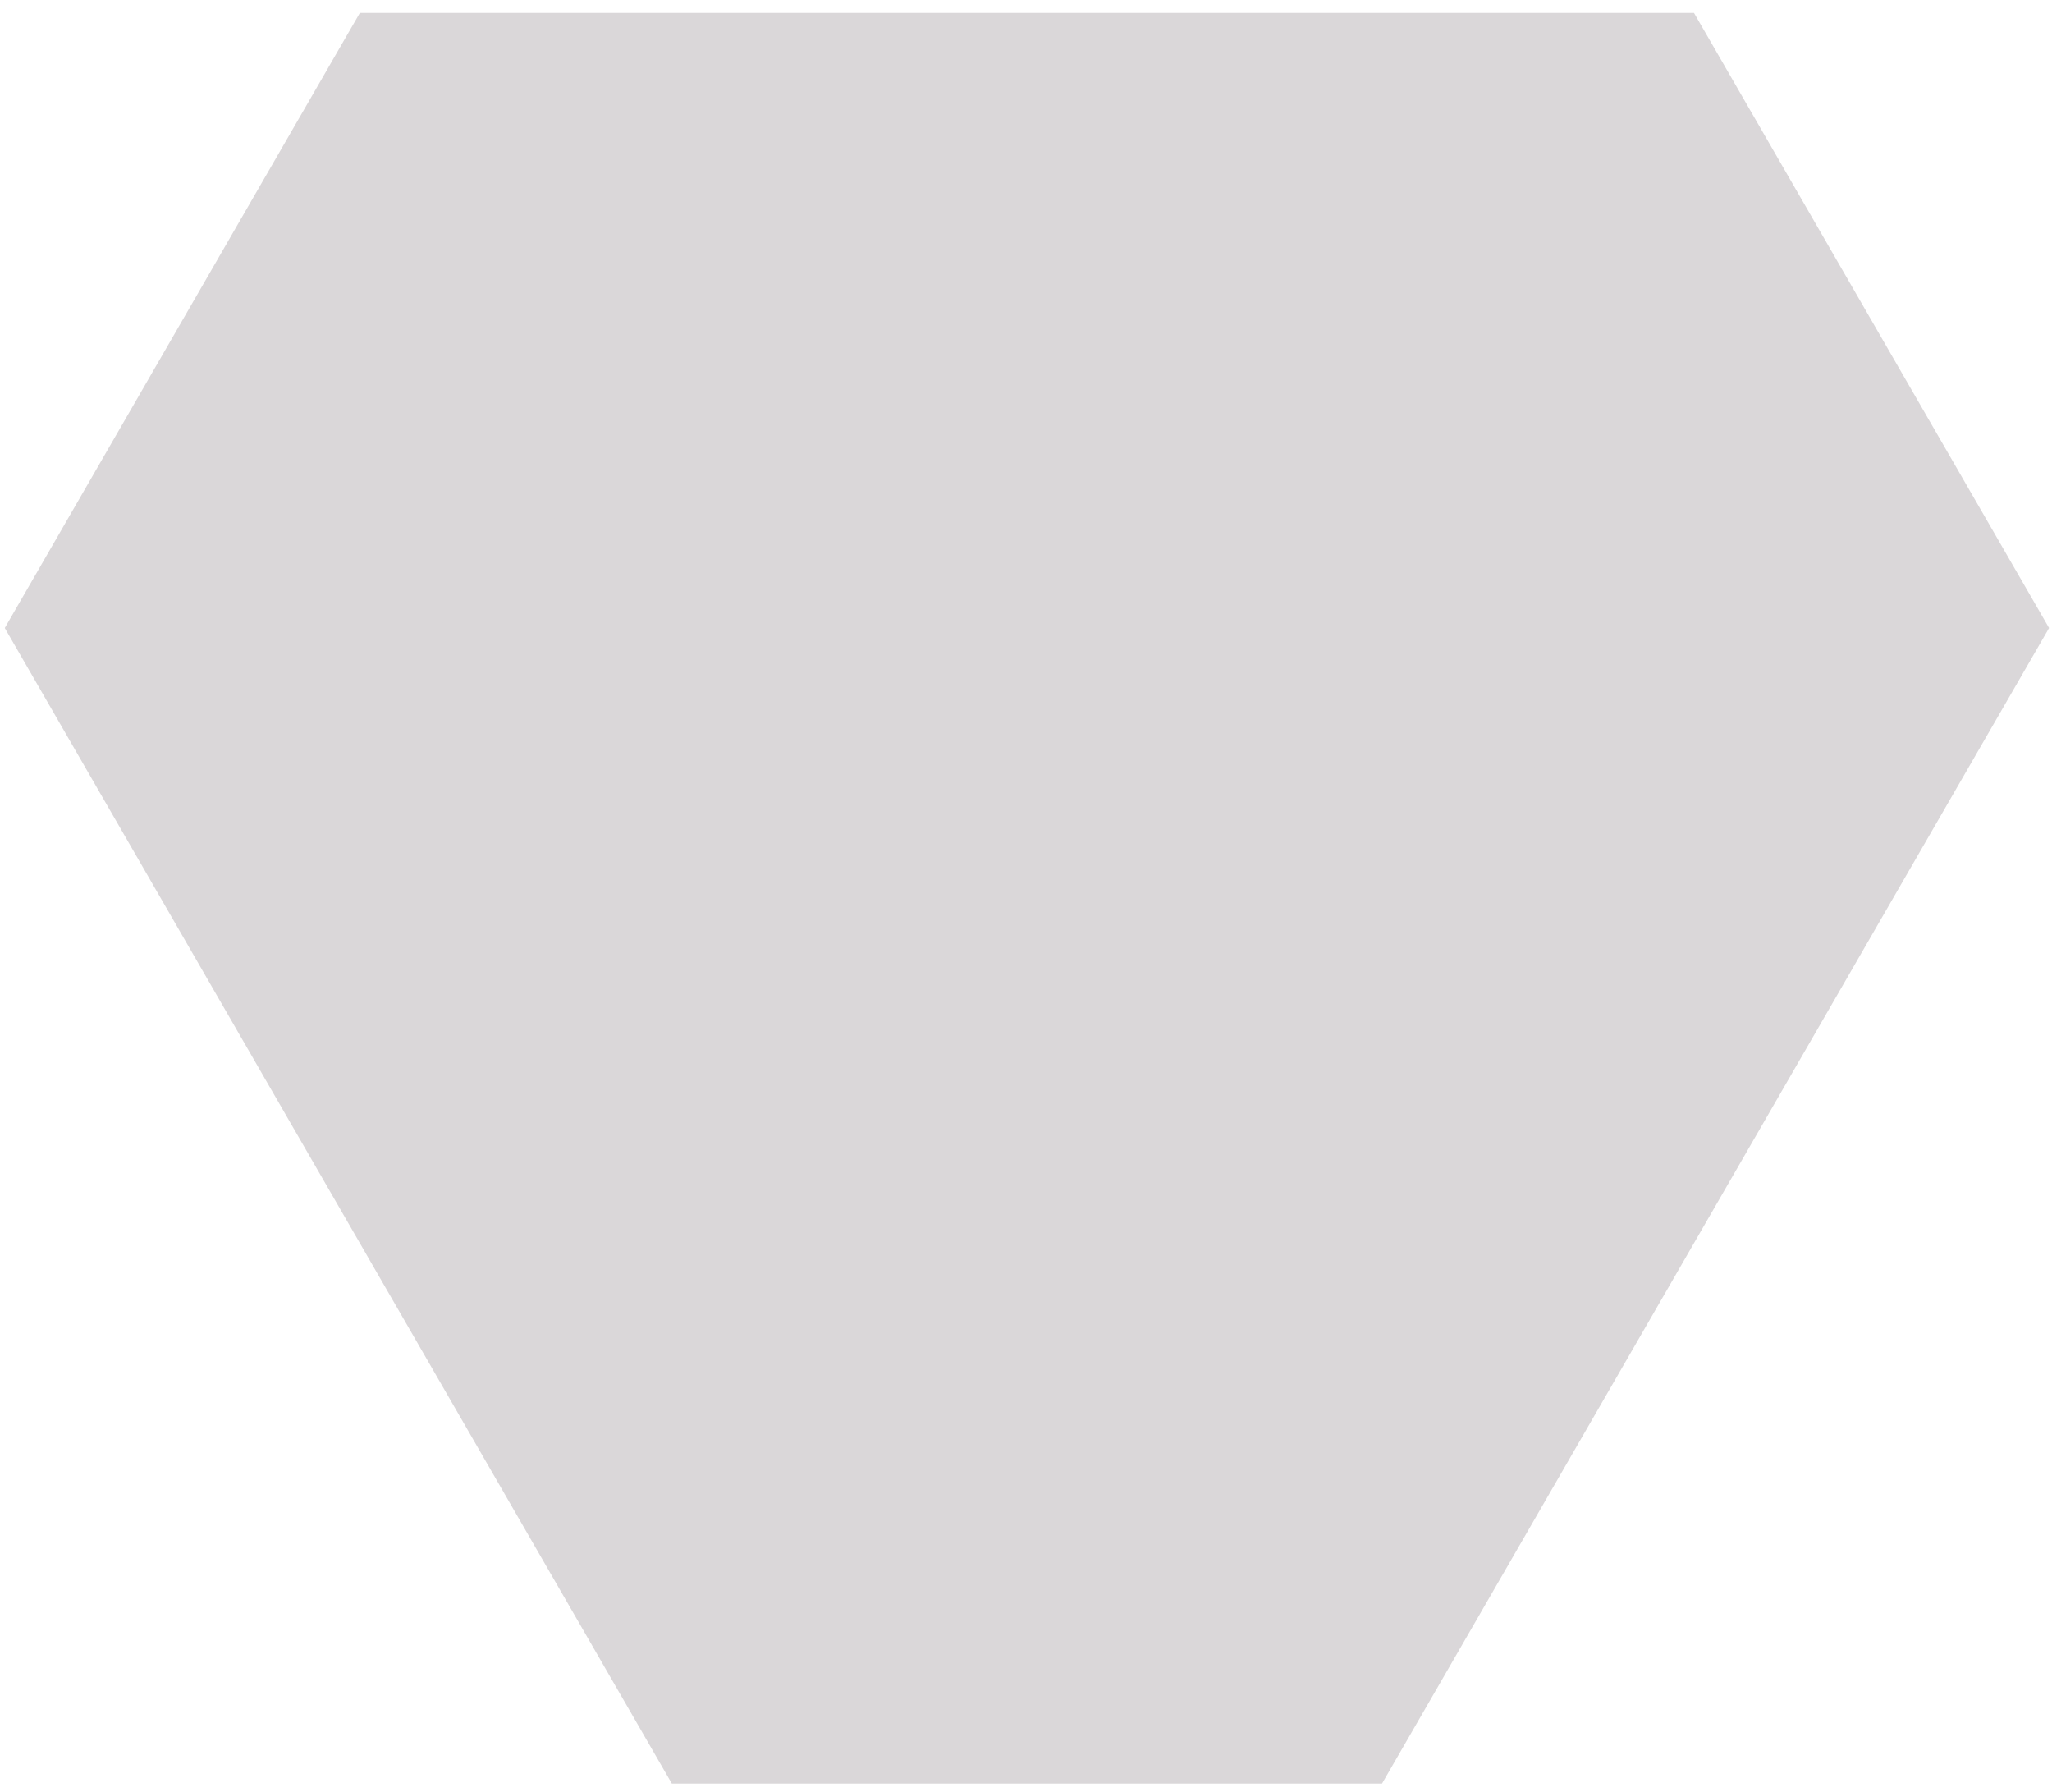 <svg width="150" height="131" viewBox="0 0 150 131" fill="none" xmlns="http://www.w3.org/2000/svg">
<path d="M75.32 85.842H74.822L63.292 65.873L51.764 45.905L52.014 45.471L75.069 45.471L98.127 45.471L98.377 45.905L86.849 65.873L75.32 85.842ZM75.32 85.842H79.073L89.662 67.498L93.608 69.776L93.386 69.647L93.38 69.644L75.32 85.842ZM53.081 109.729L57.053 116.608L64.996 116.608H85.138H93.081L97.053 109.729L113.491 81.254L113.491 81.254L129.929 52.779L133.9 45.901L129.929 39.023L119.859 21.581L115.888 14.702H107.945L42.189 14.702H34.246L30.274 21.581L20.205 39.023L16.234 45.901L20.205 52.779L36.643 81.254L53.081 109.729ZM93.674 69.814L93.456 69.688L93.674 69.814Z" fill="#DAD7D9" stroke="#DAD7D9" stroke-width="27.514"/>
</svg>
